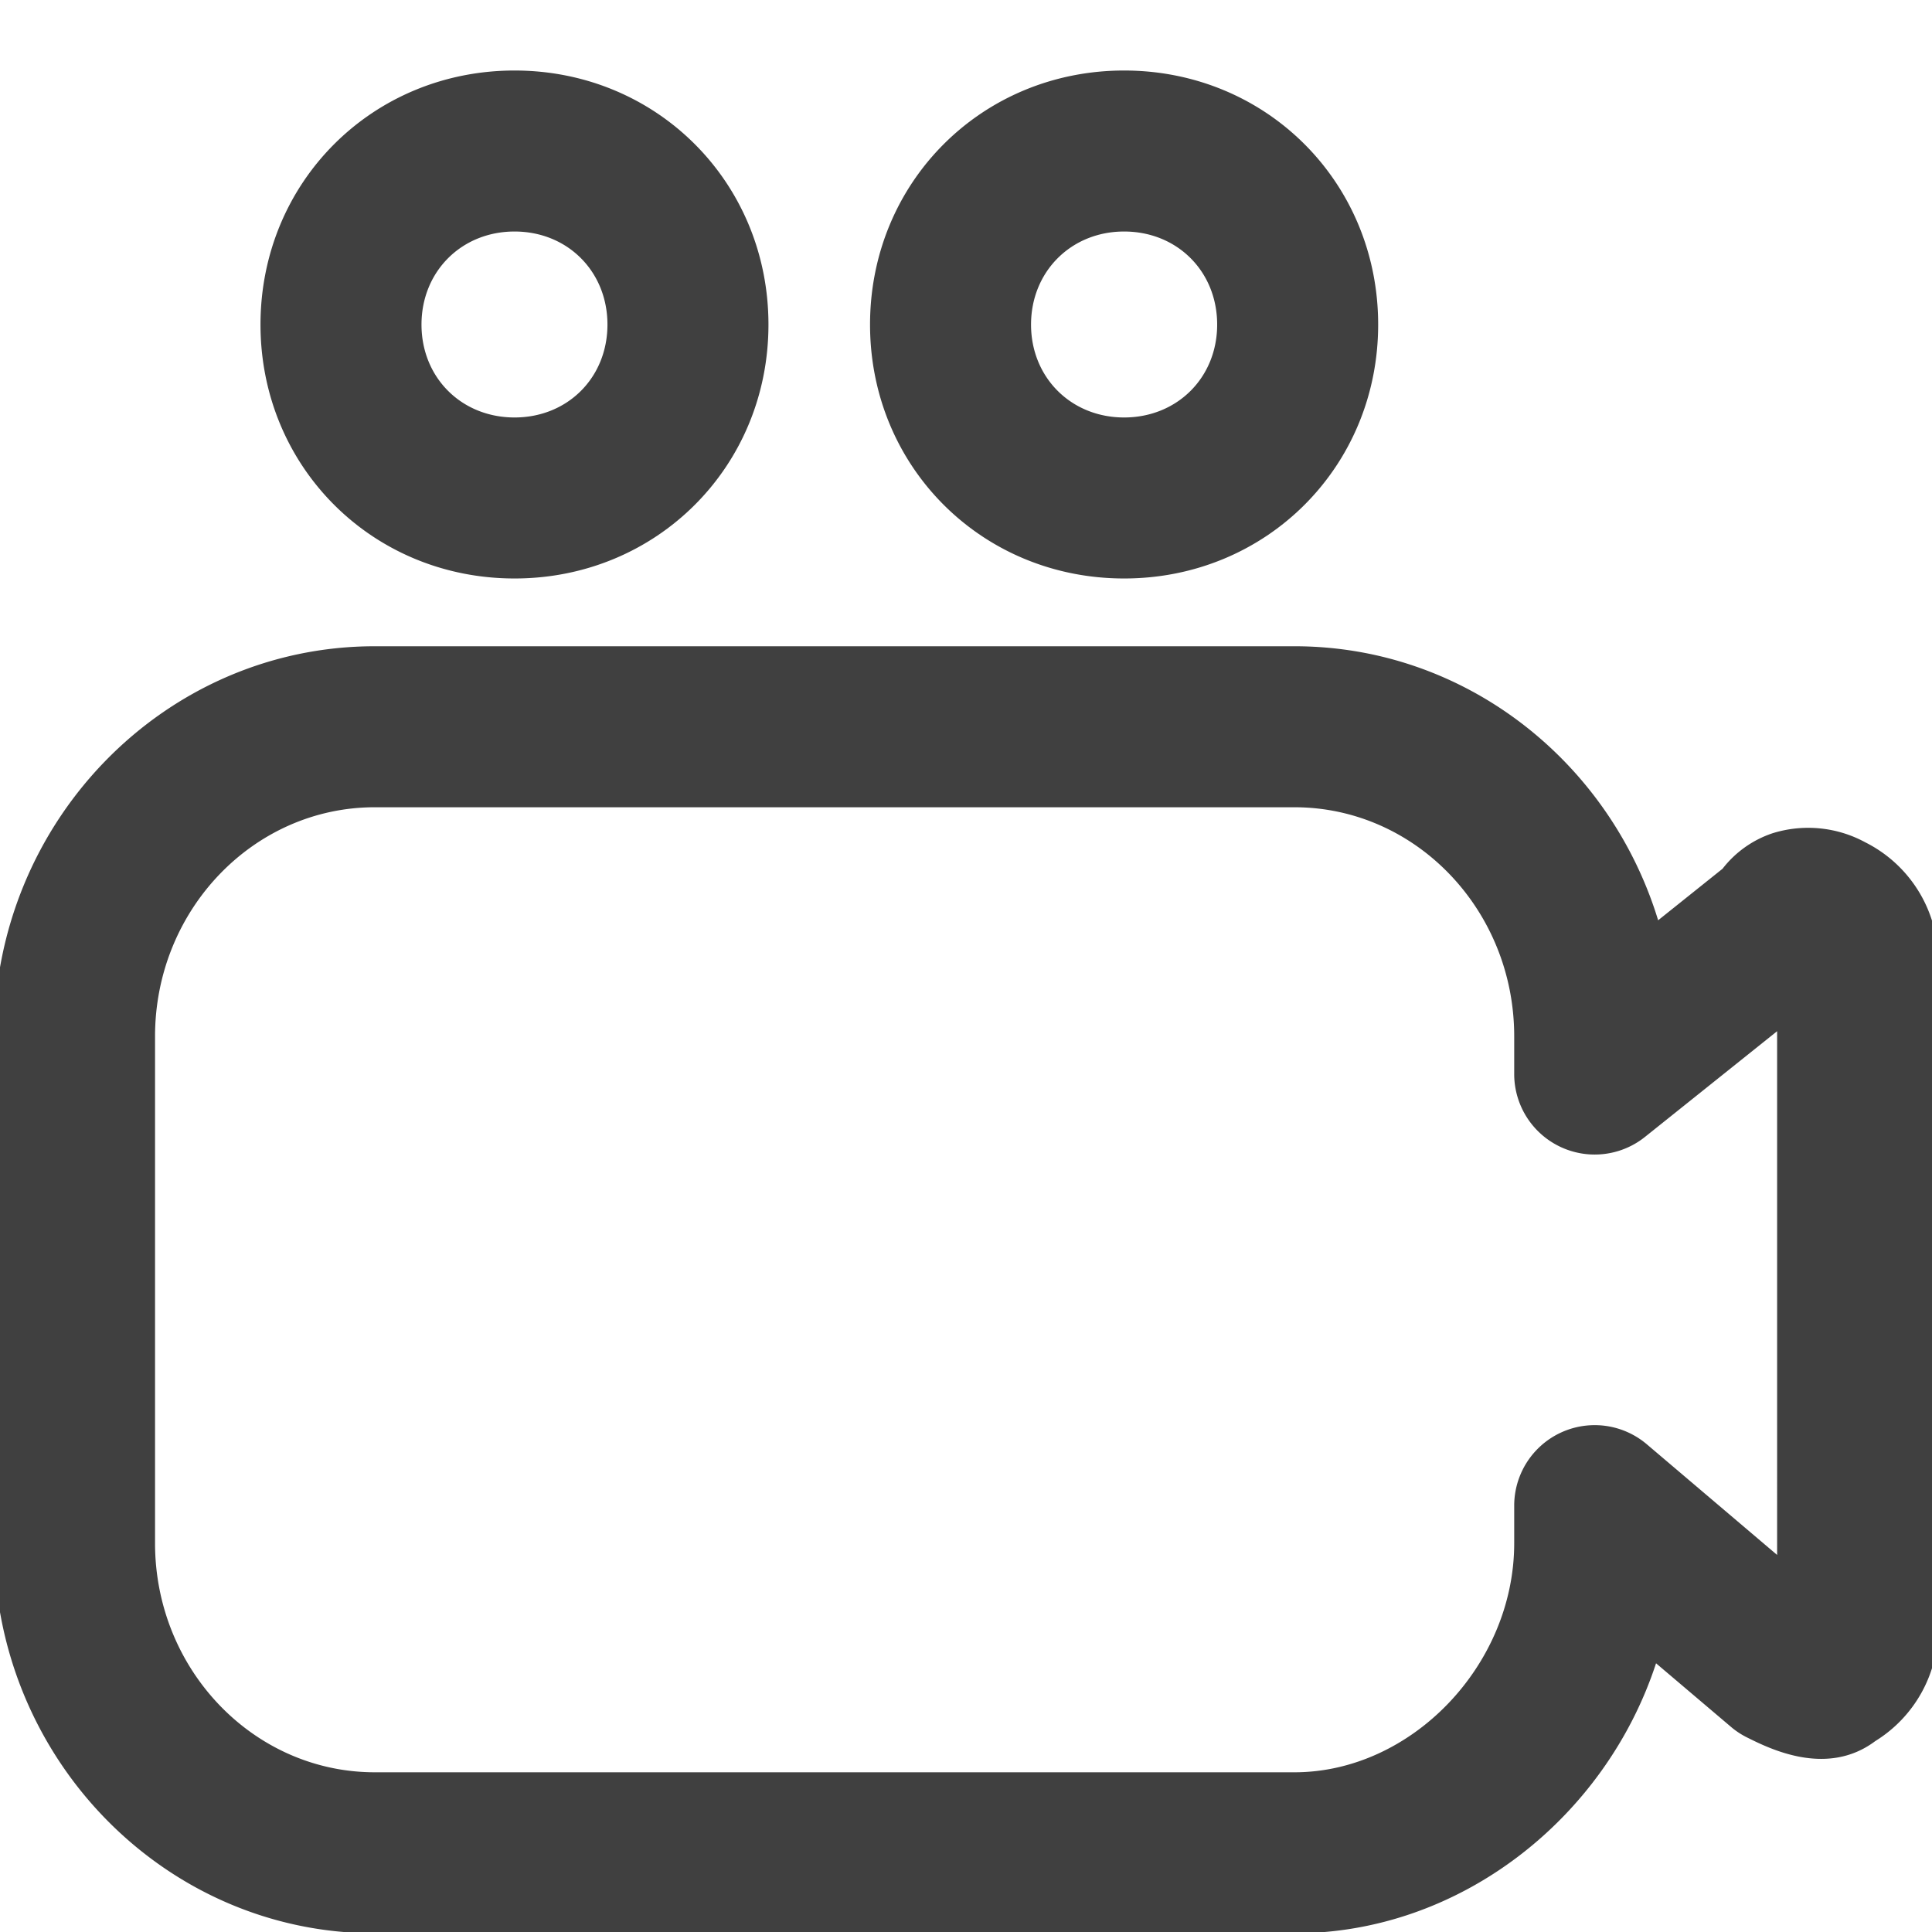 <svg xmlns="http://www.w3.org/2000/svg" viewBox="0 0 12 12"><path fill="#404040" d="M8.04 12.008H2.328c-1.304 0-2.365-1.087-2.365-2.423V6.437c0-1.336 1.06-2.423 2.365-2.423H8.04c1.06 0 1.958.716 2.259 1.702l.4-.32a.656.656 0 0 1 .309-.22.743.743 0 0 1 .578.056.82.82 0 0 1 .452.739v4.138a.822.822 0 0 1-.39.705c-.302.227-.66.046-.802-.025a.487.487 0 0 1-.098-.066l-.462-.392c-.315.962-1.217 1.677-2.246 1.677zM2.328 5.014c-.753 0-1.365.638-1.365 1.423v3.148c0 .785.612 1.423 1.365 1.423H8.04c.727 0 1.365-.665 1.365-1.423v-.233a.5.5 0 0 1 .824-.381l.809.687V6.405l-.82.656a.5.5 0 0 1-.813-.39v-.234c0-.785-.612-1.423-1.365-1.423H2.328zm.868-3.576c.329 0 .577.248.577.578s-.248.577-.577.577c-.33 0-.578-.248-.578-.577s.248-.578.578-.578m0-1c-.884 0-1.578.694-1.578 1.578 0 .883.694 1.577 1.578 1.577.883 0 1.577-.694 1.577-1.577 0-.884-.694-1.578-1.577-1.578zm3.786 1c.33 0 .578.248.578.578s-.249.577-.578.577-.578-.248-.578-.577.249-.578.578-.578m0-1c-.884 0-1.578.694-1.578 1.578 0 .883.694 1.577 1.578 1.577.884 0 1.578-.694 1.578-1.577 0-.884-.694-1.578-1.578-1.578z"/></svg>